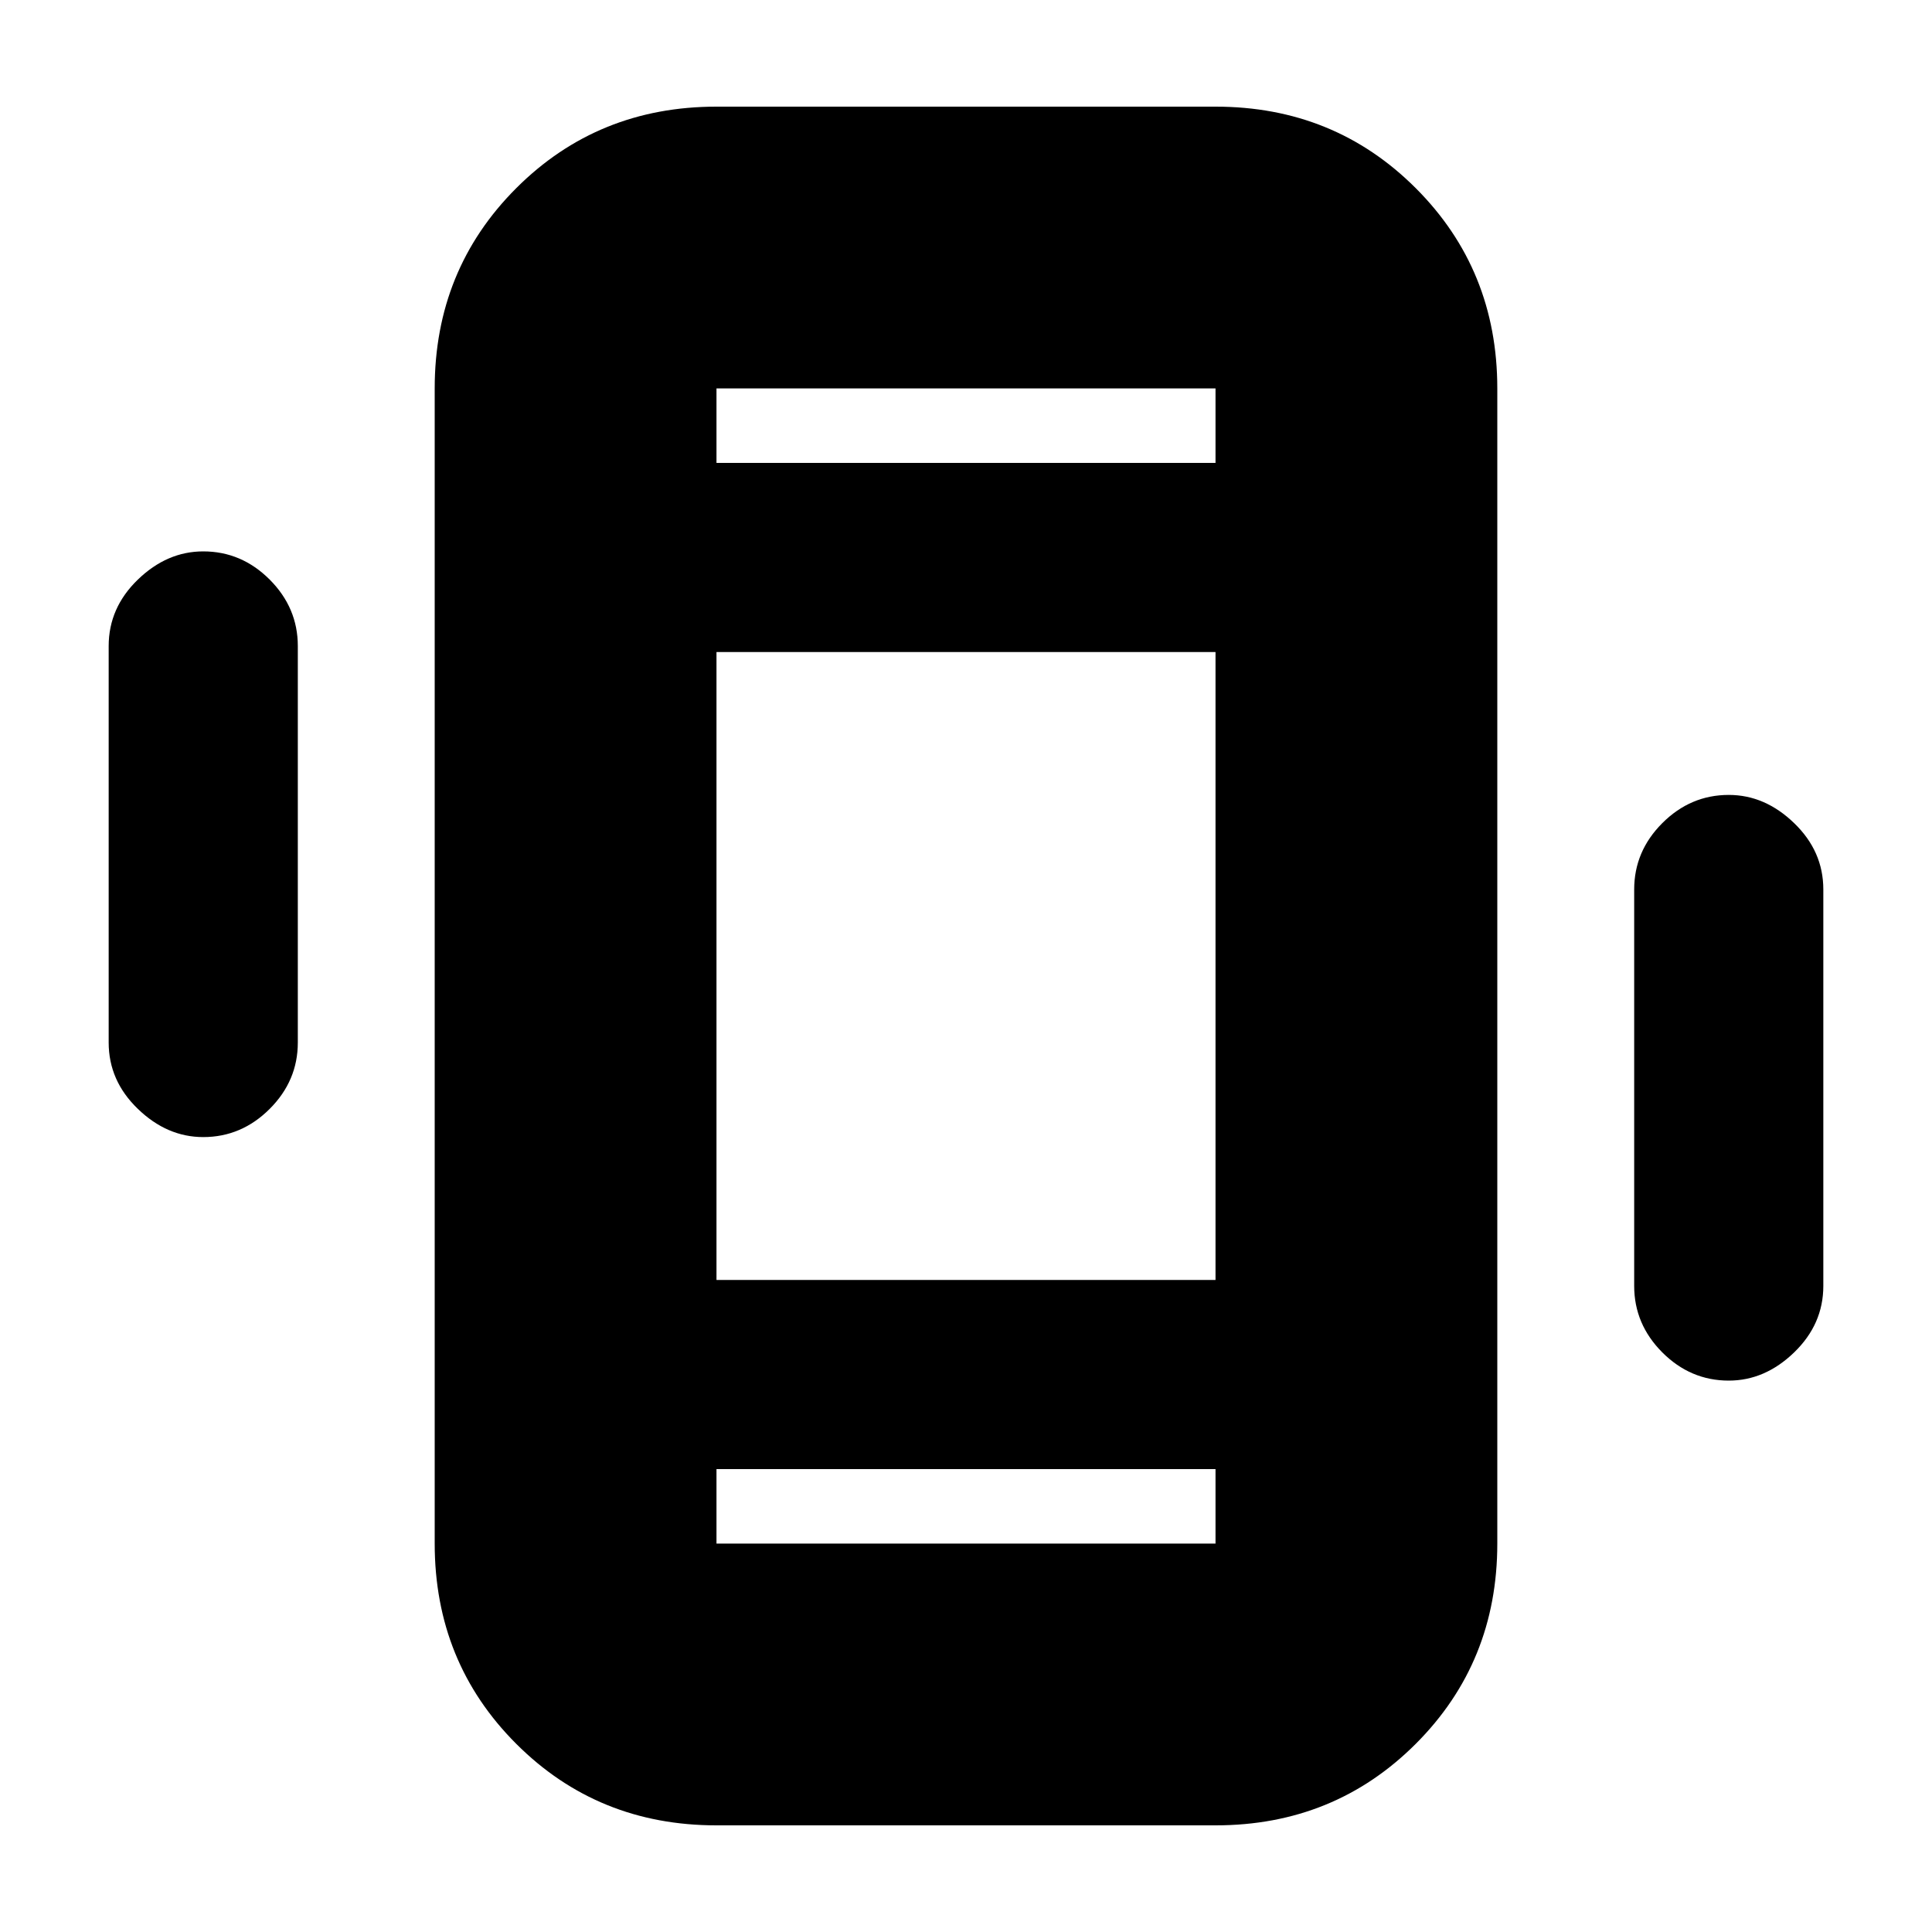 <svg xmlns="http://www.w3.org/2000/svg" height="20" width="20"><path d="M7.417 18.896q-1.229 0-2.073-.844-.844-.844-.844-2.073V4.021q0-1.229.844-2.073.844-.844 2.073-.844h5.166q1.229 0 2.073.844.844.844.844 2.073v11.958q0 1.229-.844 2.073-.844.844-2.073.844ZM12.583 6.75H7.417v6.5h5.166ZM7.417 4.792h5.166v-.771H7.417Zm5.166 10.416H7.417v.771h5.166ZM2.104 11.771q-.375 0-.677-.292-.302-.291-.302-.687V6.688q0-.396.302-.688.302-.292.677-.292.396 0 .688.292.291.292.291.688v4.104q0 .396-.291.687-.292.292-.688.292Zm15.792 2.521q-.396 0-.688-.292-.291-.292-.291-.688V9.208q0-.396.291-.687.292-.292.688-.292.375 0 .677.292.302.291.302.687v4.104q0 .396-.302.688-.302.292-.677.292ZM7.417 4.021v.771-.771Zm0 11.958v-.771.771Z"/></svg>